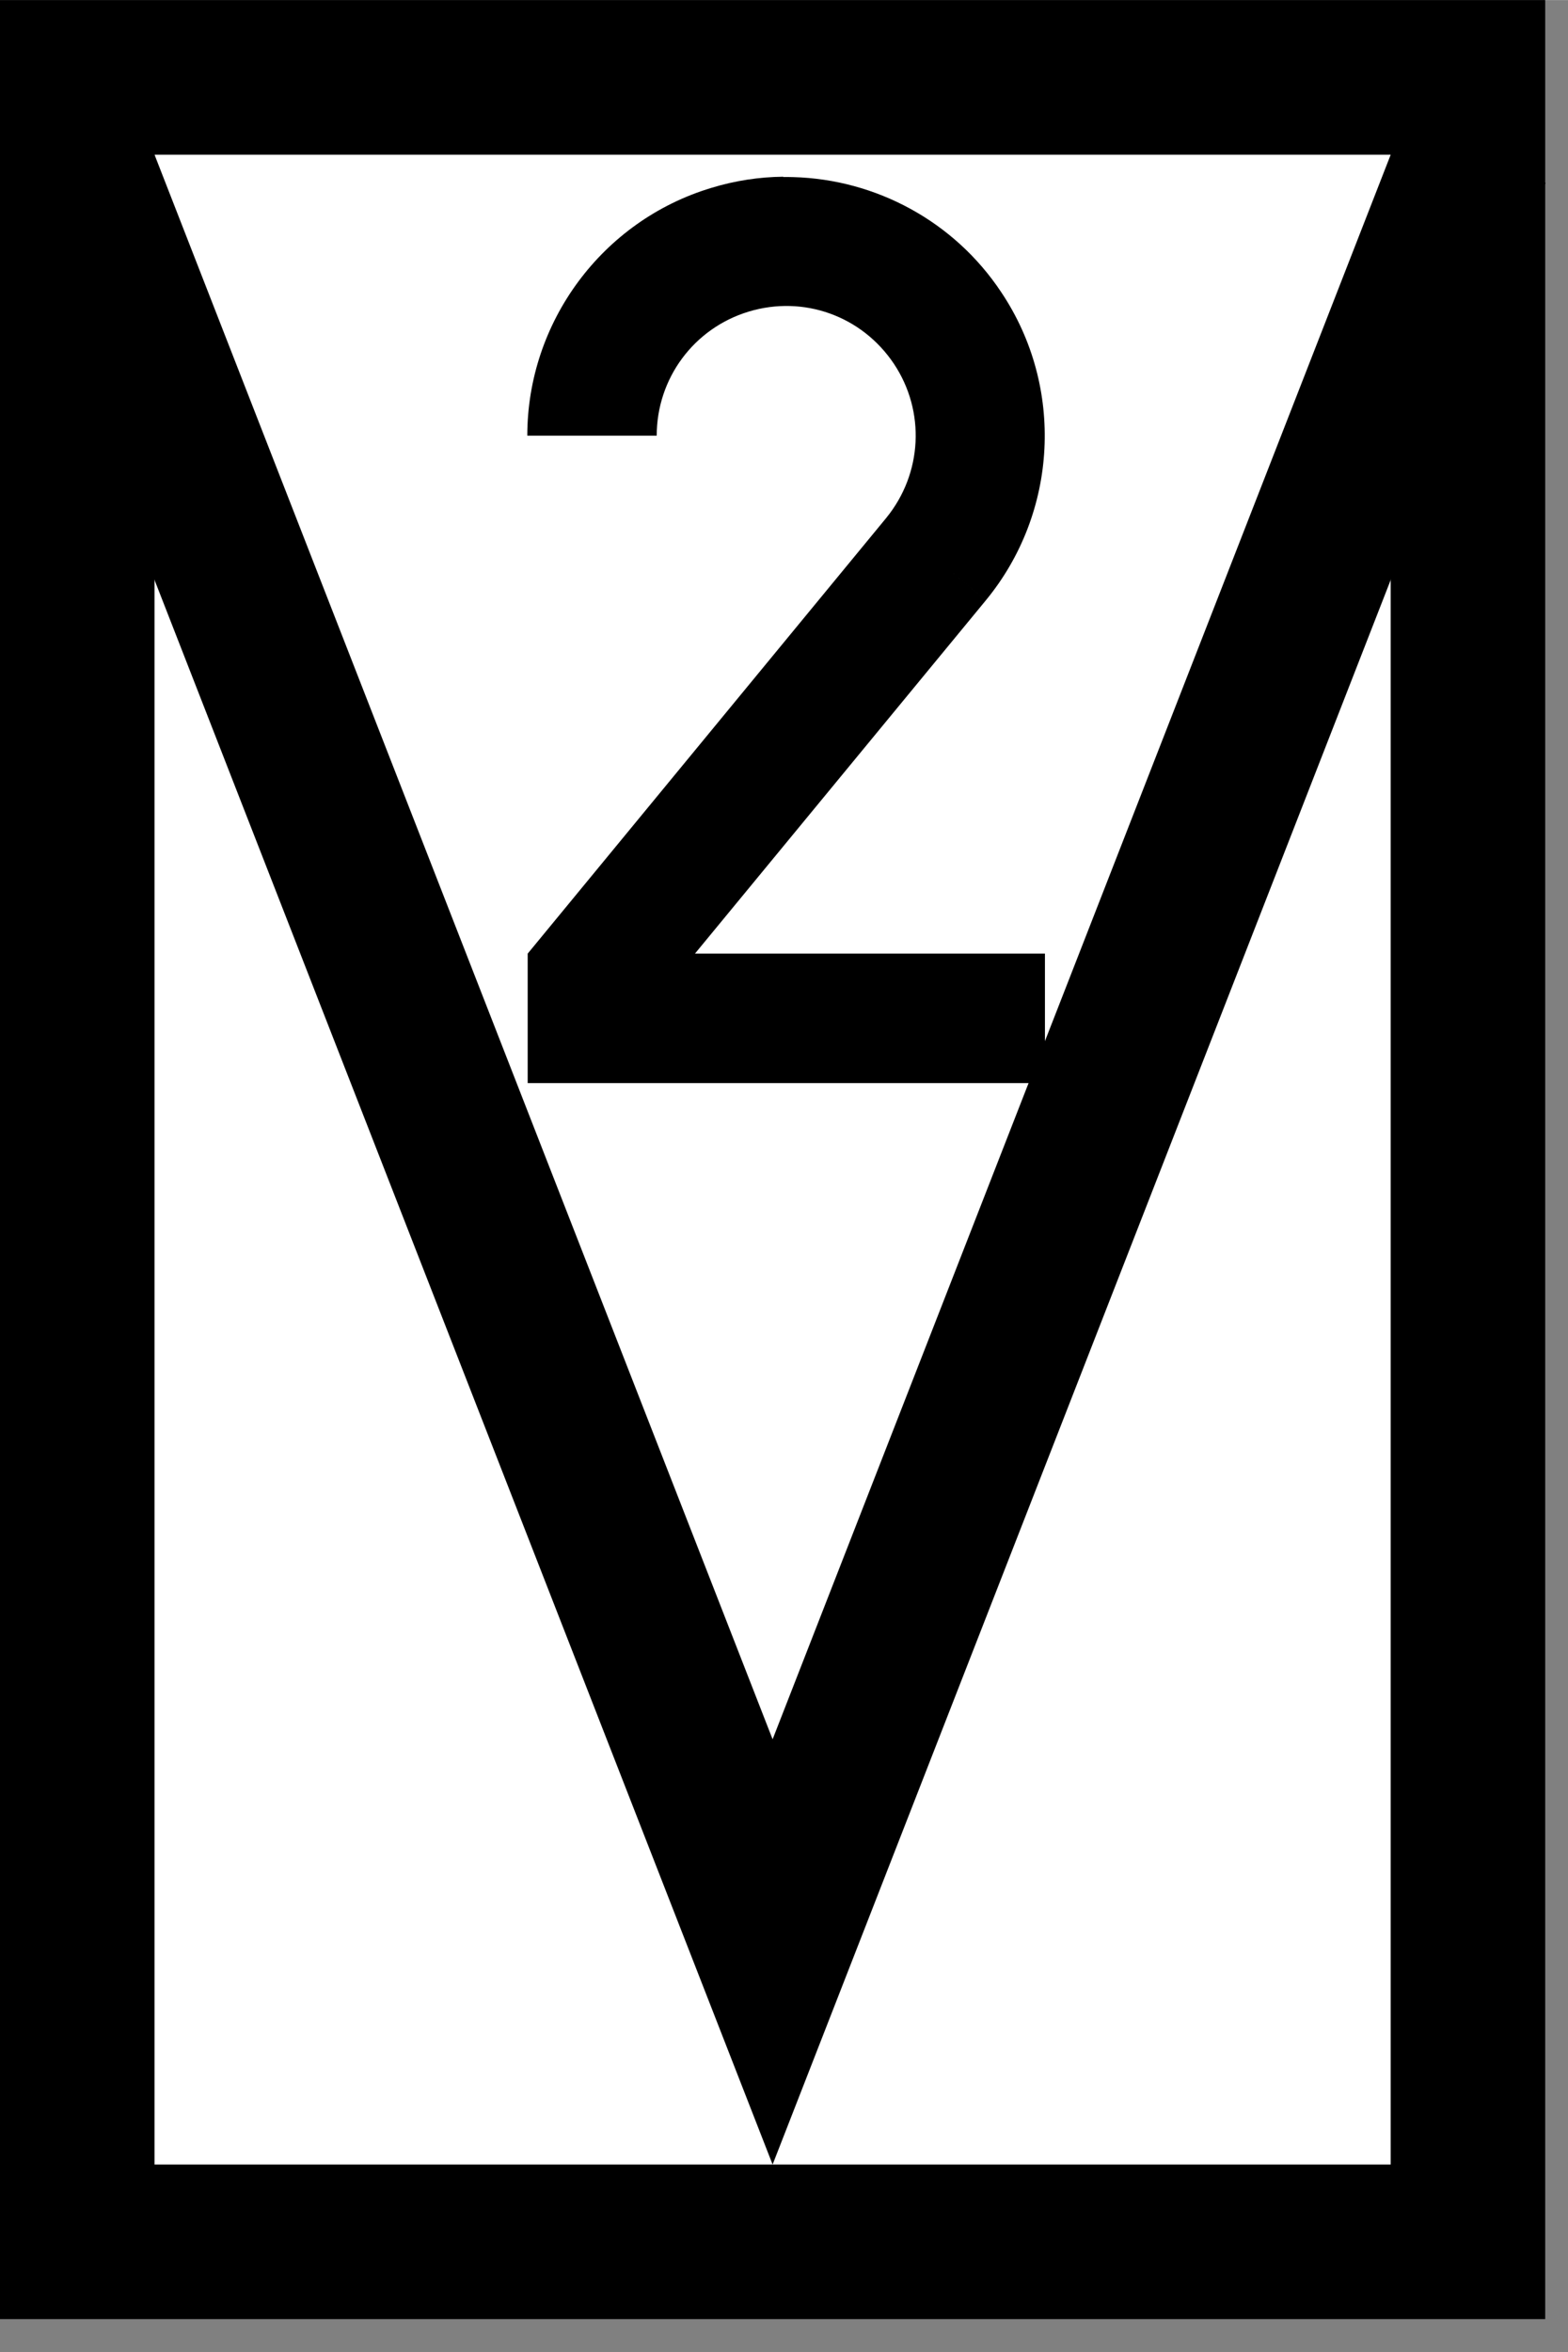 <?xml version="1.0" encoding="UTF-8"?>
<!-- Created with Inkscape (http://www.inkscape.org/) -->
<svg width="15.341" height="23" version="1.1" viewBox="0 0 4.059 6.085" xmlns="http://www.w3.org/2000/svg">
 <rect x="0" y="0" width="4.059" height="6.085" fill="#808080" stroke="none"/>
 <g transform="matrix(.01 0 0 .01 -0 0)" stroke="#000" stroke-width="40">
  <rect x="20" y="20" width="360" height="560" fill="#fff" stroke-linecap="round"/>
  <path d="M 18.531,40 200.001,504.99 381.471,40" fill="none"/>
 </g>
 <path d="m2.028 0.457c-0.062 6.04e-4 -0.125 0.01-0.187 0.029-0.282 0.085-0.476 0.347-0.476 0.641h0.335c0-0.148 0.096-0.278 0.238-0.321 0.142-0.043 0.293 0.011 0.376 0.135 0.082 0.123 0.074 0.284-0.02 0.399-2e-6 3e-6 3e-6 1.3e-5 0 1.6e-5l-0.928 1.127v0.335h1.339v-0.335h-0.906l0.753-0.914c-0.143-0.118-0.143-0.118 0-1.6e-5 0.187-0.227 0.204-0.552 0.04-0.797-0.122-0.184-0.325-0.292-0.538-0.298-0.009-2.54e-4 -0.018-3.65e-4 -0.027-2.84e-4z" color="#000000" color-rendering="auto" dominant-baseline="auto" image-rendering="auto" shape-rendering="auto" solid-color="#000000" stop-color="#000000" stroke-width=".038" style="-inkscape-stroke:none;font-feature-settings:normal;font-variant-alternates:normal;font-variant-caps:normal;font-variant-east-asian:normal;font-variant-ligatures:normal;font-variant-numeric:normal;font-variant-position:normal;font-variation-settings:normal;inline-size:0;isolation:auto;mix-blend-mode:normal;shape-margin:0;shape-padding:0;text-decoration-color:#000000;text-decoration-line:none;text-decoration-style:solid;text-indent:0;text-orientation:mixed;text-transform:none;white-space:normal"/>
</svg>
